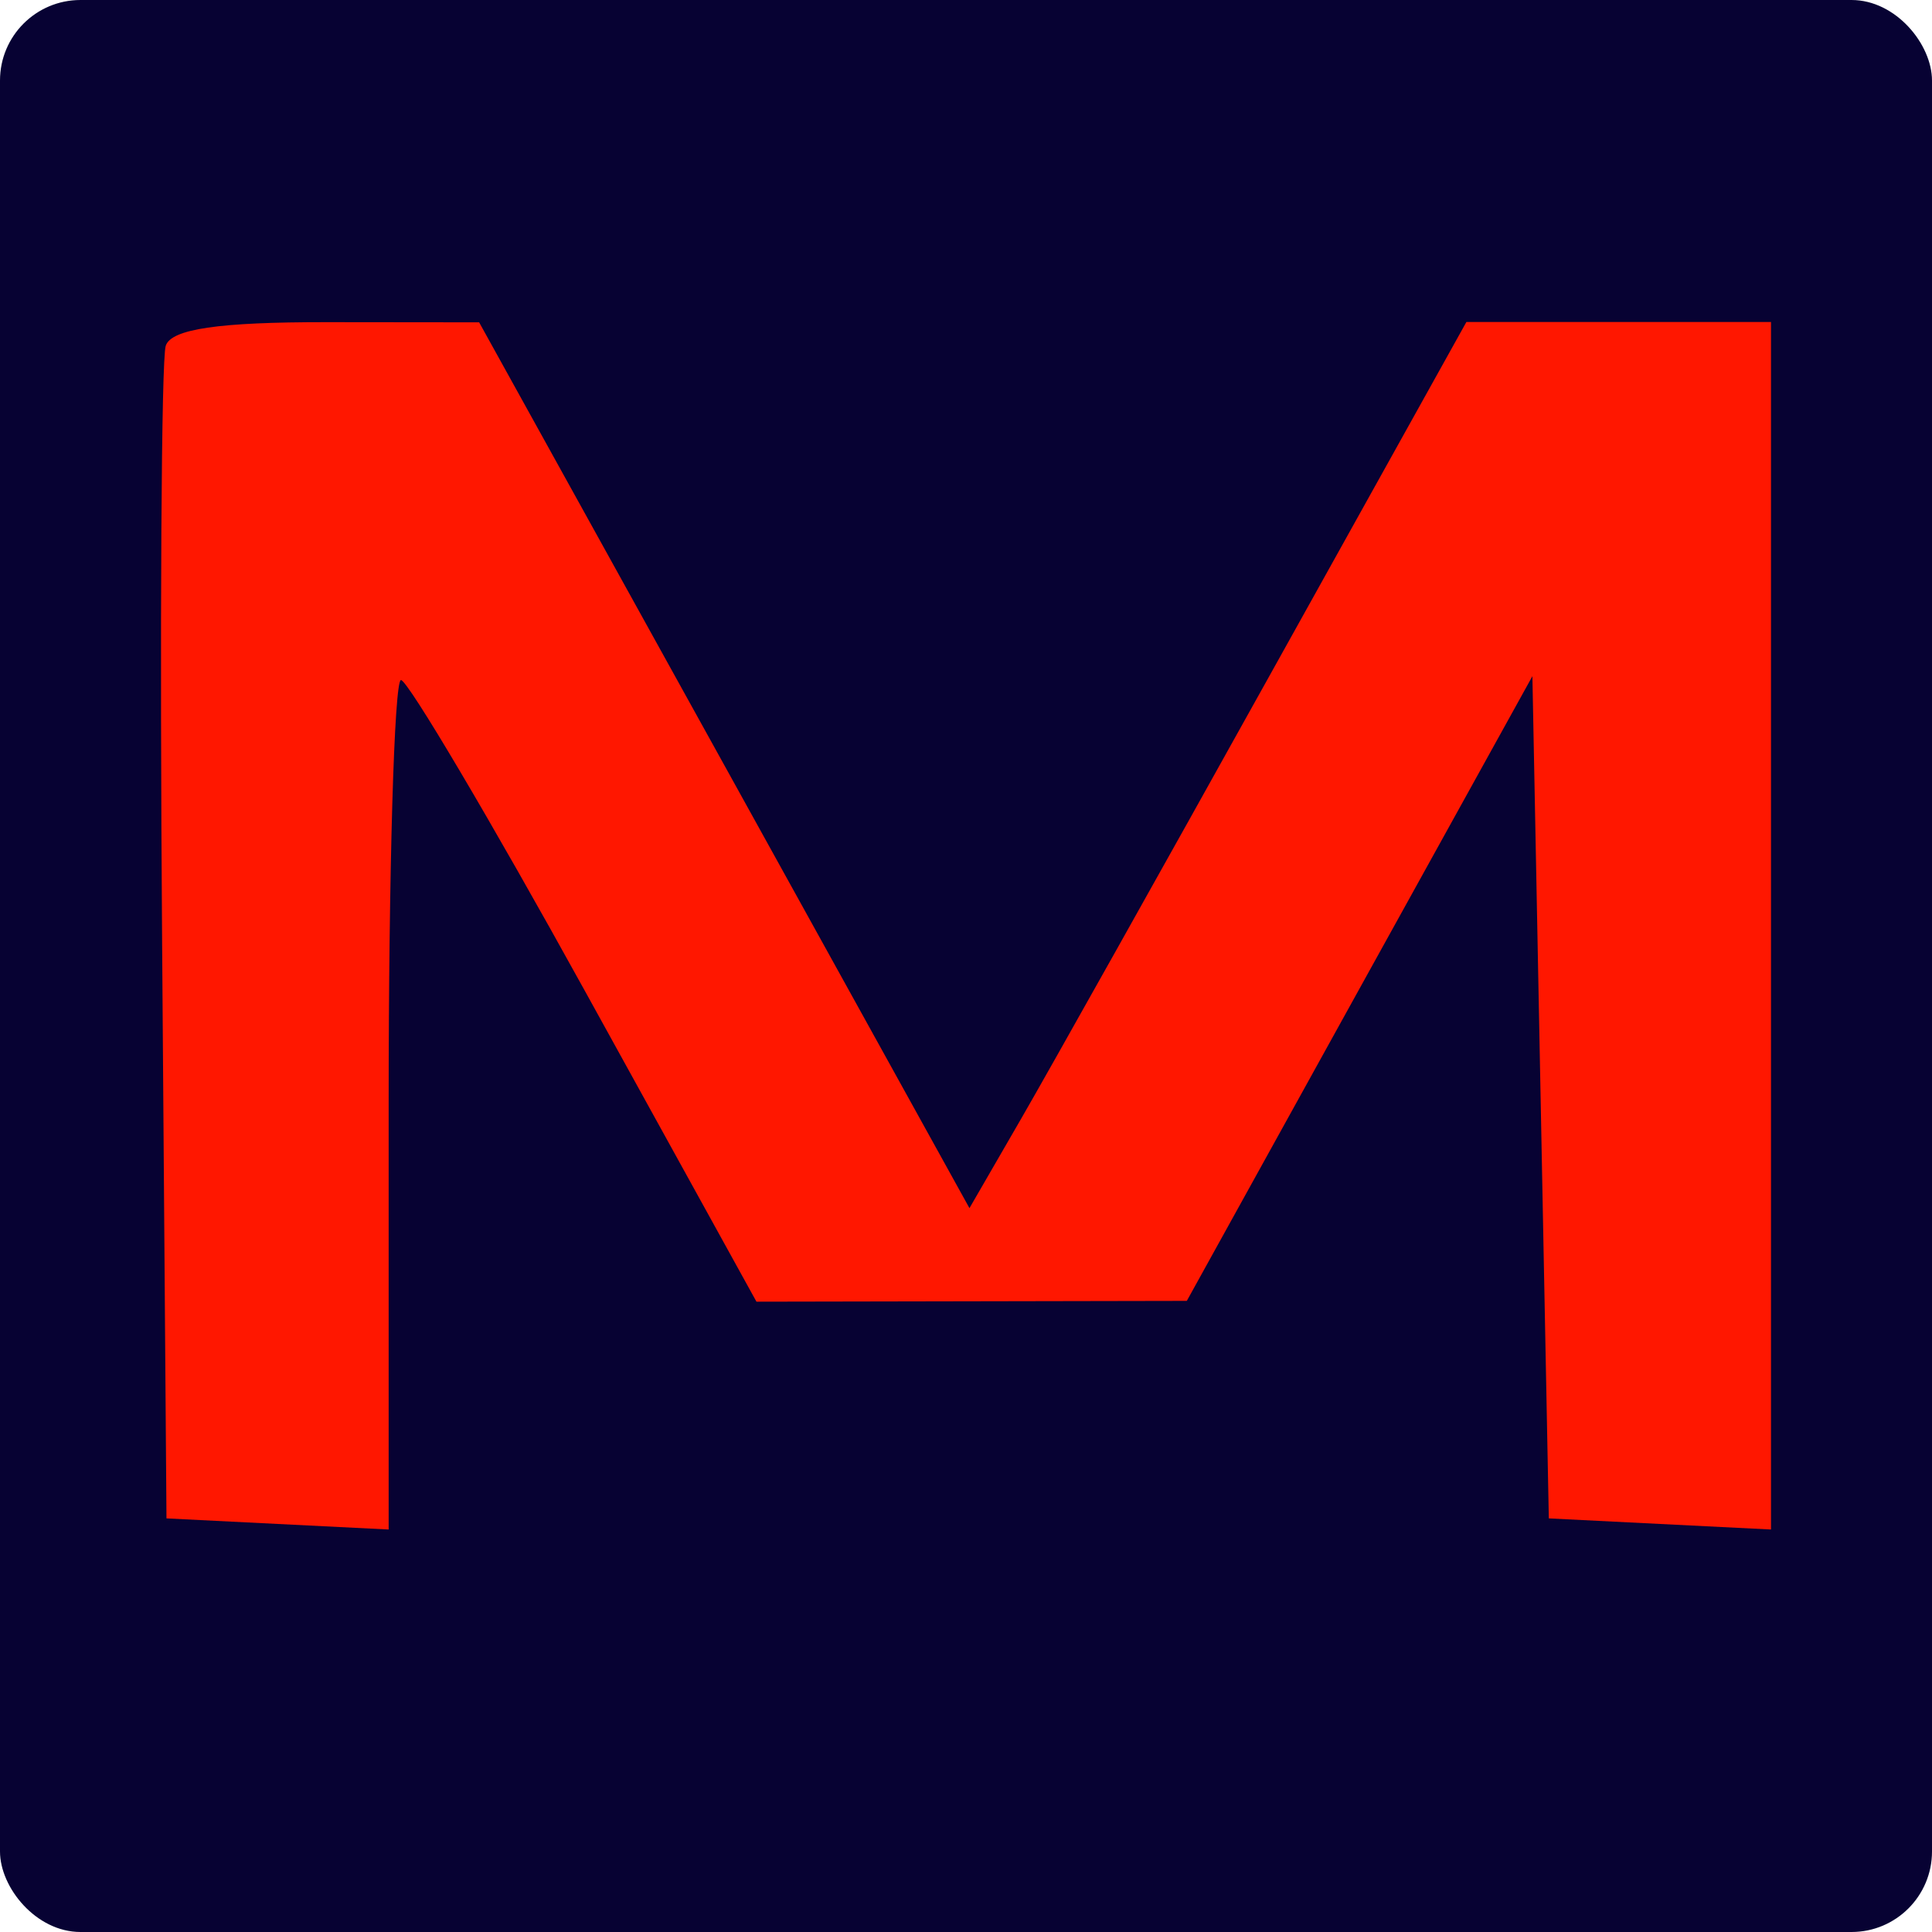 <svg width="24" height="24" viewBox="0 0 24 24" fill="none" xmlns="http://www.w3.org/2000/svg">
<rect width="24" height="24" rx="1" fill="#070233"/>
<path fill-rule="evenodd" clip-rule="evenodd" d="M2.059 4.295C2.004 4.457 1.984 7.801 2.014 11.726L2.068 18.862L3.448 18.931L4.828 19V13.723C4.828 10.821 4.897 8.447 4.981 8.448C5.065 8.449 6.094 10.187 7.266 12.31L9.397 16.17L12.07 16.165L14.743 16.16L16.889 12.28L19.036 8.4L19.138 13.631L19.24 18.862L20.62 18.931L22 19V11.5V4H20.108H18.216L15.774 8.388C14.431 10.802 13.042 13.279 12.688 13.892L12.043 15.008L8.998 9.506L5.952 4.004L4.055 4.002C2.716 4.001 2.128 4.087 2.059 4.295Z" fill="#FF1700"/>
</svg>
